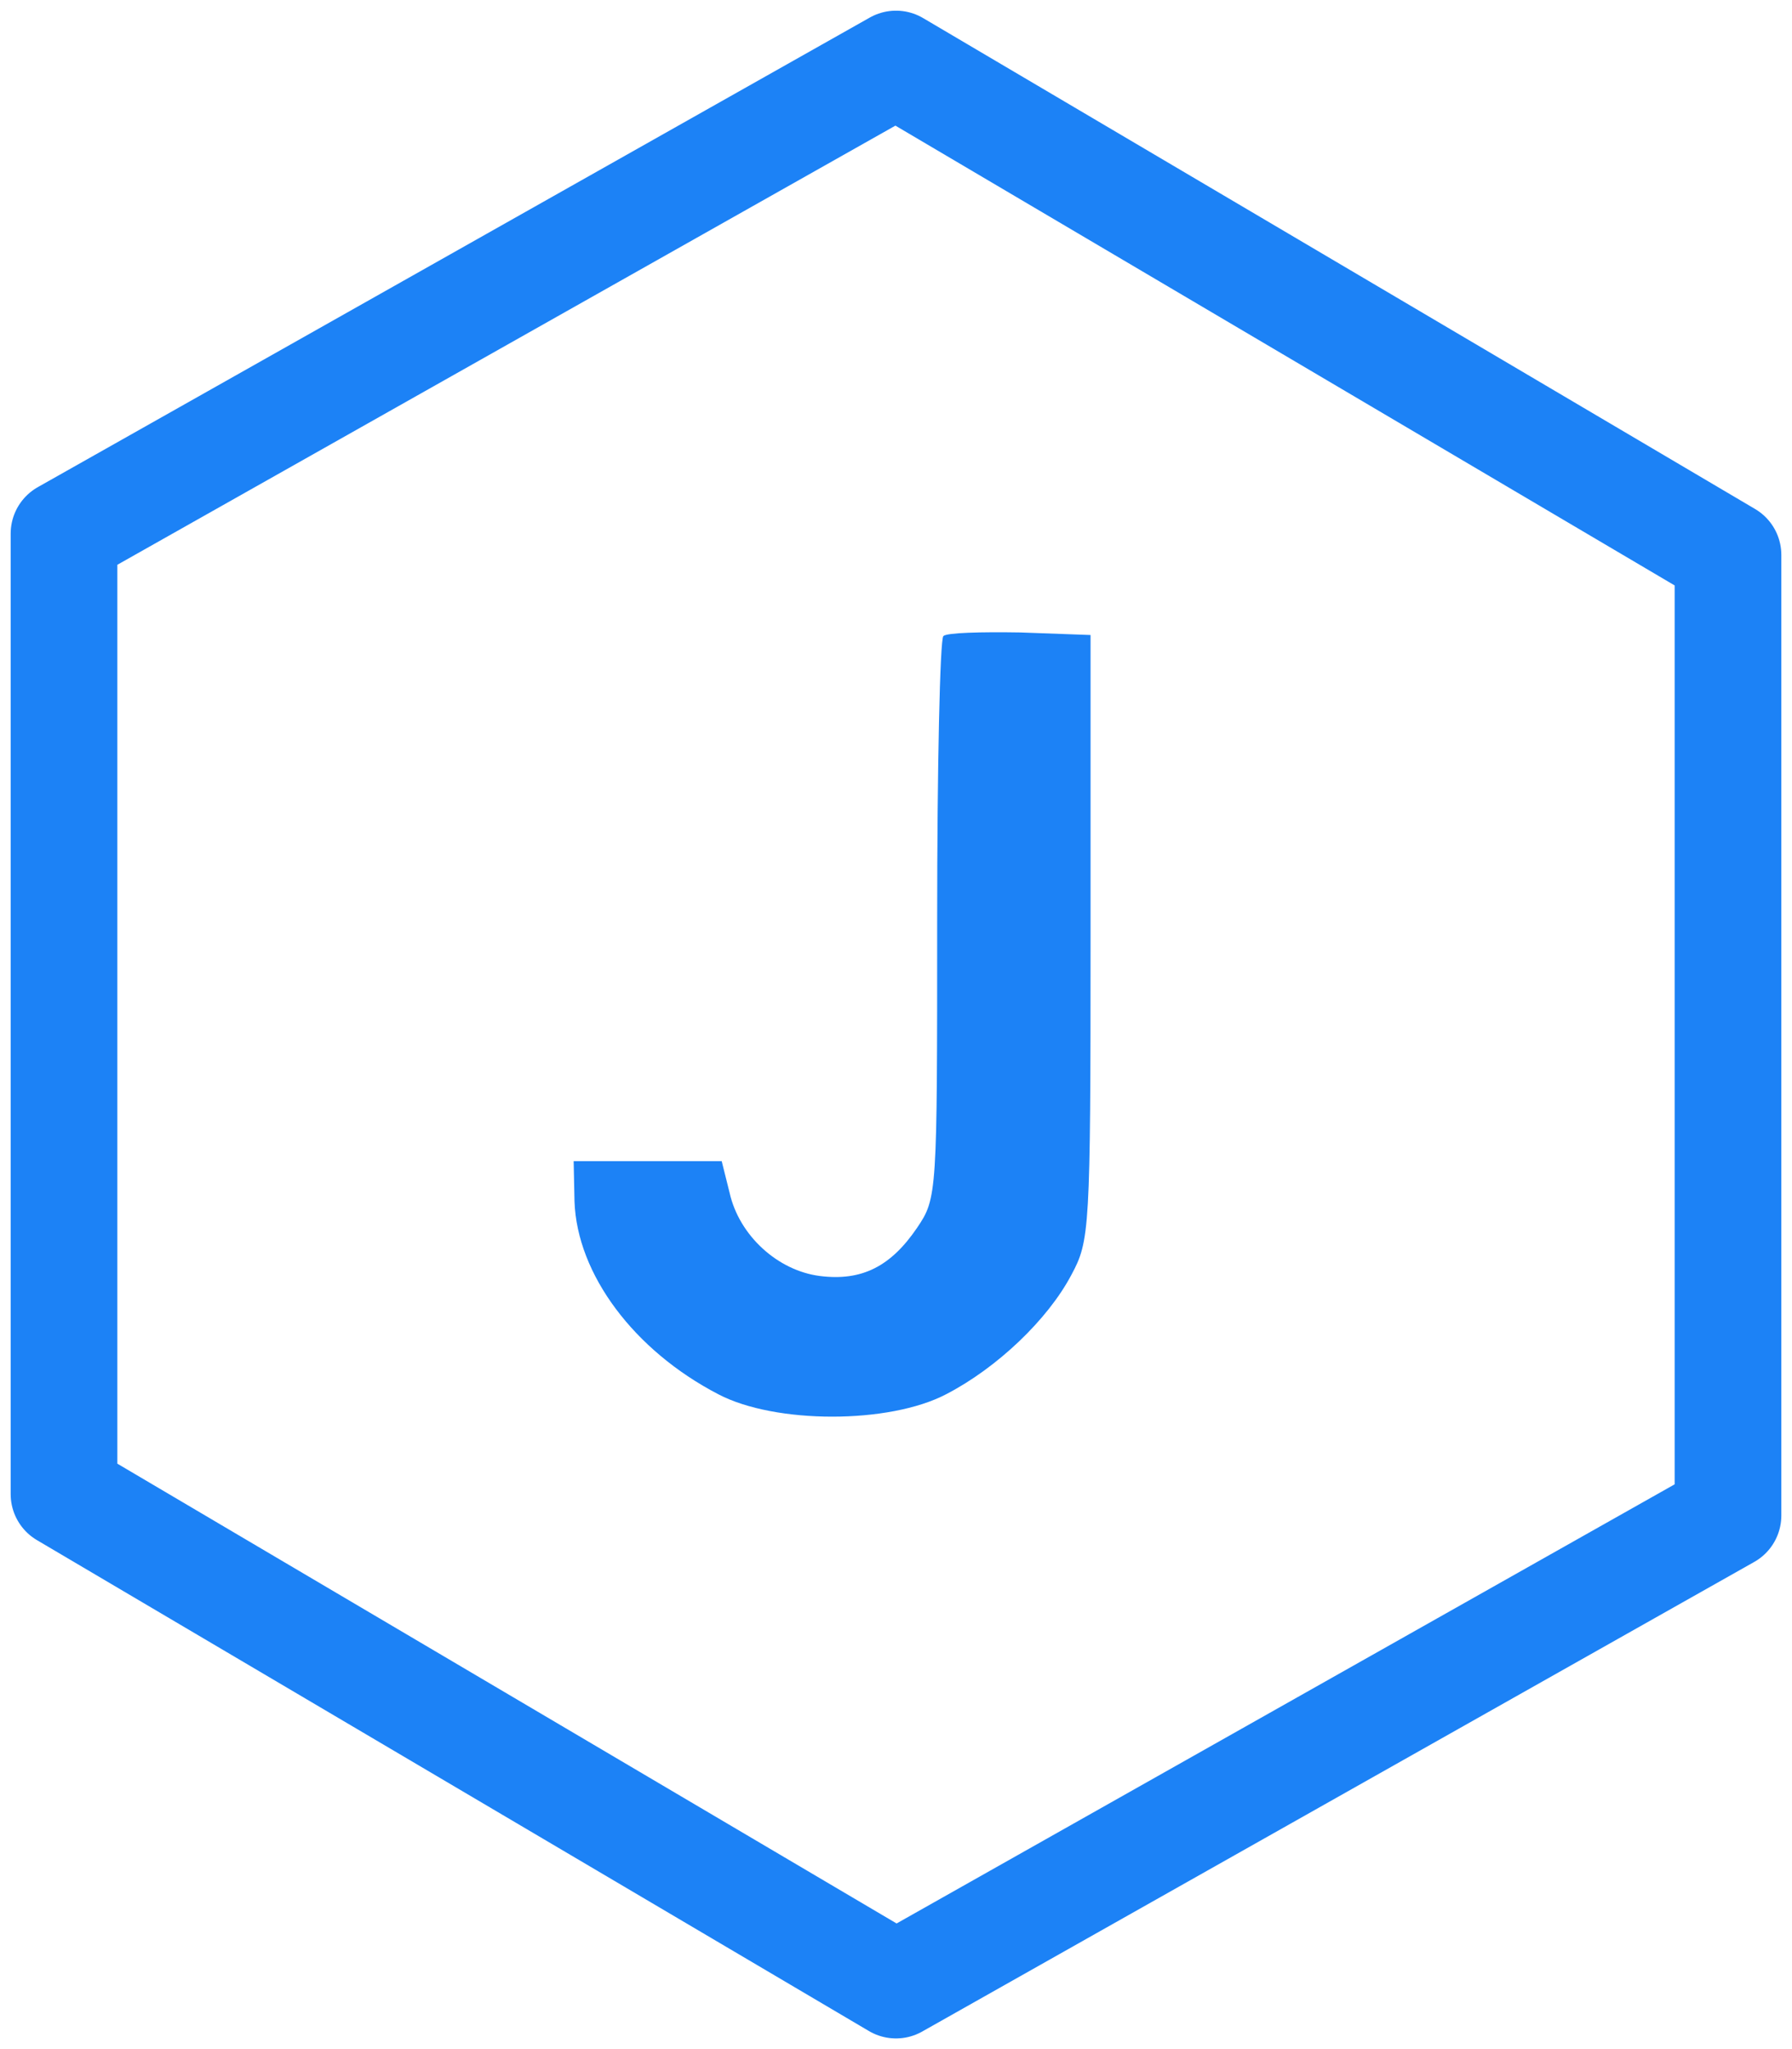 <svg id="logo" xmlns="http://www.w3.org/2000/svg" role="img" viewBox="0 0 84 96" color="#1c82f6" fill="none"><title>Logo</title><g transform="translate(-8, -2)"><g transform="translate(11, 5)"><g transform="translate(0,100) scale(0.1,-0.1)"><path d="M412.2,732c-1.6-1.6-2.9-61.6-2.9-133.1c0-128.5,0-130.2-9.4-144.1c-12.3-18.1-25.9-25.1-45.6-22.6
 c-19.7,2.5-37.8,18.9-42.3,39l-3.7,14.8h-34.5h-34.9l0.4-18.9c1.2-34.1,27.9-69.8,67.4-90.3c26.7-14,80.1-14,106.8,0
 c23.8,12.3,47.6,34.9,58.7,55.9c8.6,16,9,20.5,9,158.1v141.7l-32.9,1.2C429.8,734,413.8,733.6,412.2,732z" fill="currentColor"></path></g><polygon id="Shape" stroke="currentColor" stroke-width="5" stroke-linecap="round" stroke-linejoin="round" class="st0" points="39,0 0,22 0,67 39,90 78,68 78,23 "></polygon></g></g></svg>